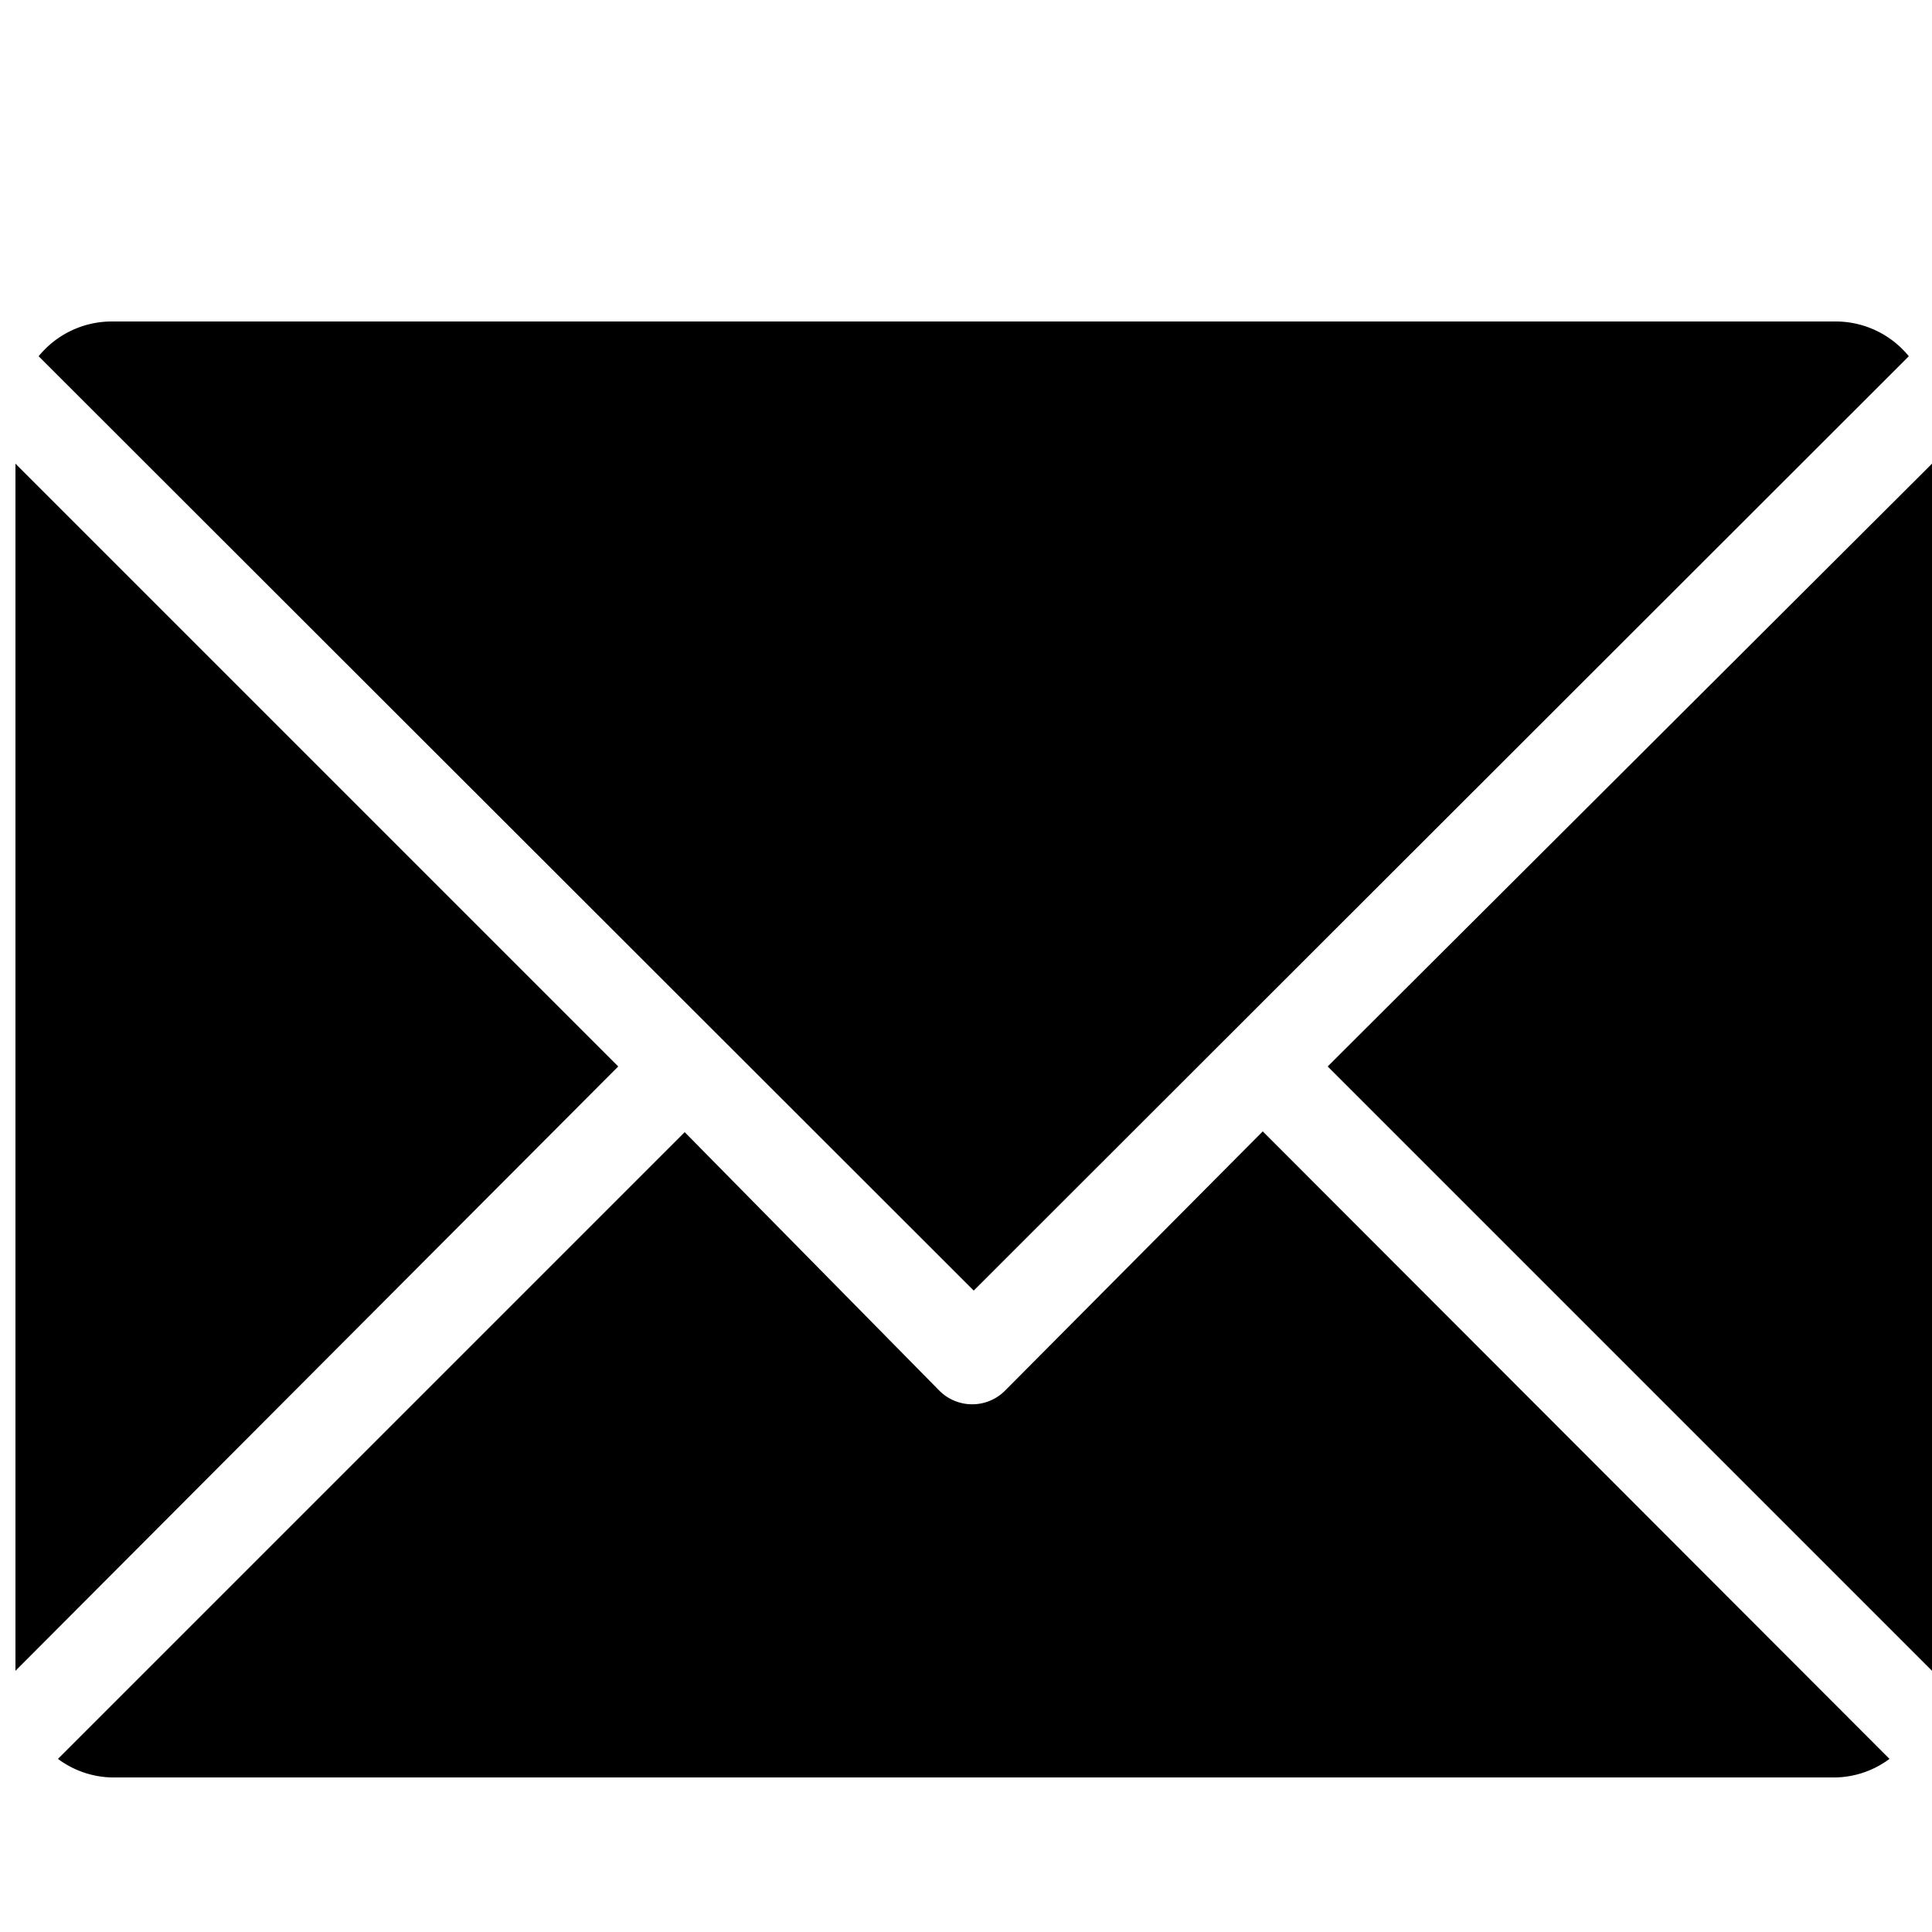 <?xml version="1.0" encoding="UTF-8" standalone="no"?> <svg id="Layer_1" data-name="Layer 1" xmlns="http://www.w3.org/2000/svg" viewBox="0 0 25 25"><title>Mail</title><path id="Mail_2" data-name="Mail 2" d="M25,6V21.62L17.18,13.8ZM12.6,16.7,24.7,4.61a1.22,1.22,0,0,0-.94-.45H1.44a1.22,1.22,0,0,0-.94.45Zm3.74-2.06L13,18a.6.6,0,0,1-.84,0L8.86,14.65.75,22.76a1.21,1.21,0,0,0,.69.24H23.76a1.21,1.21,0,0,0,.69-.24ZM.2,6V21.62L8,13.8Z" /></svg>